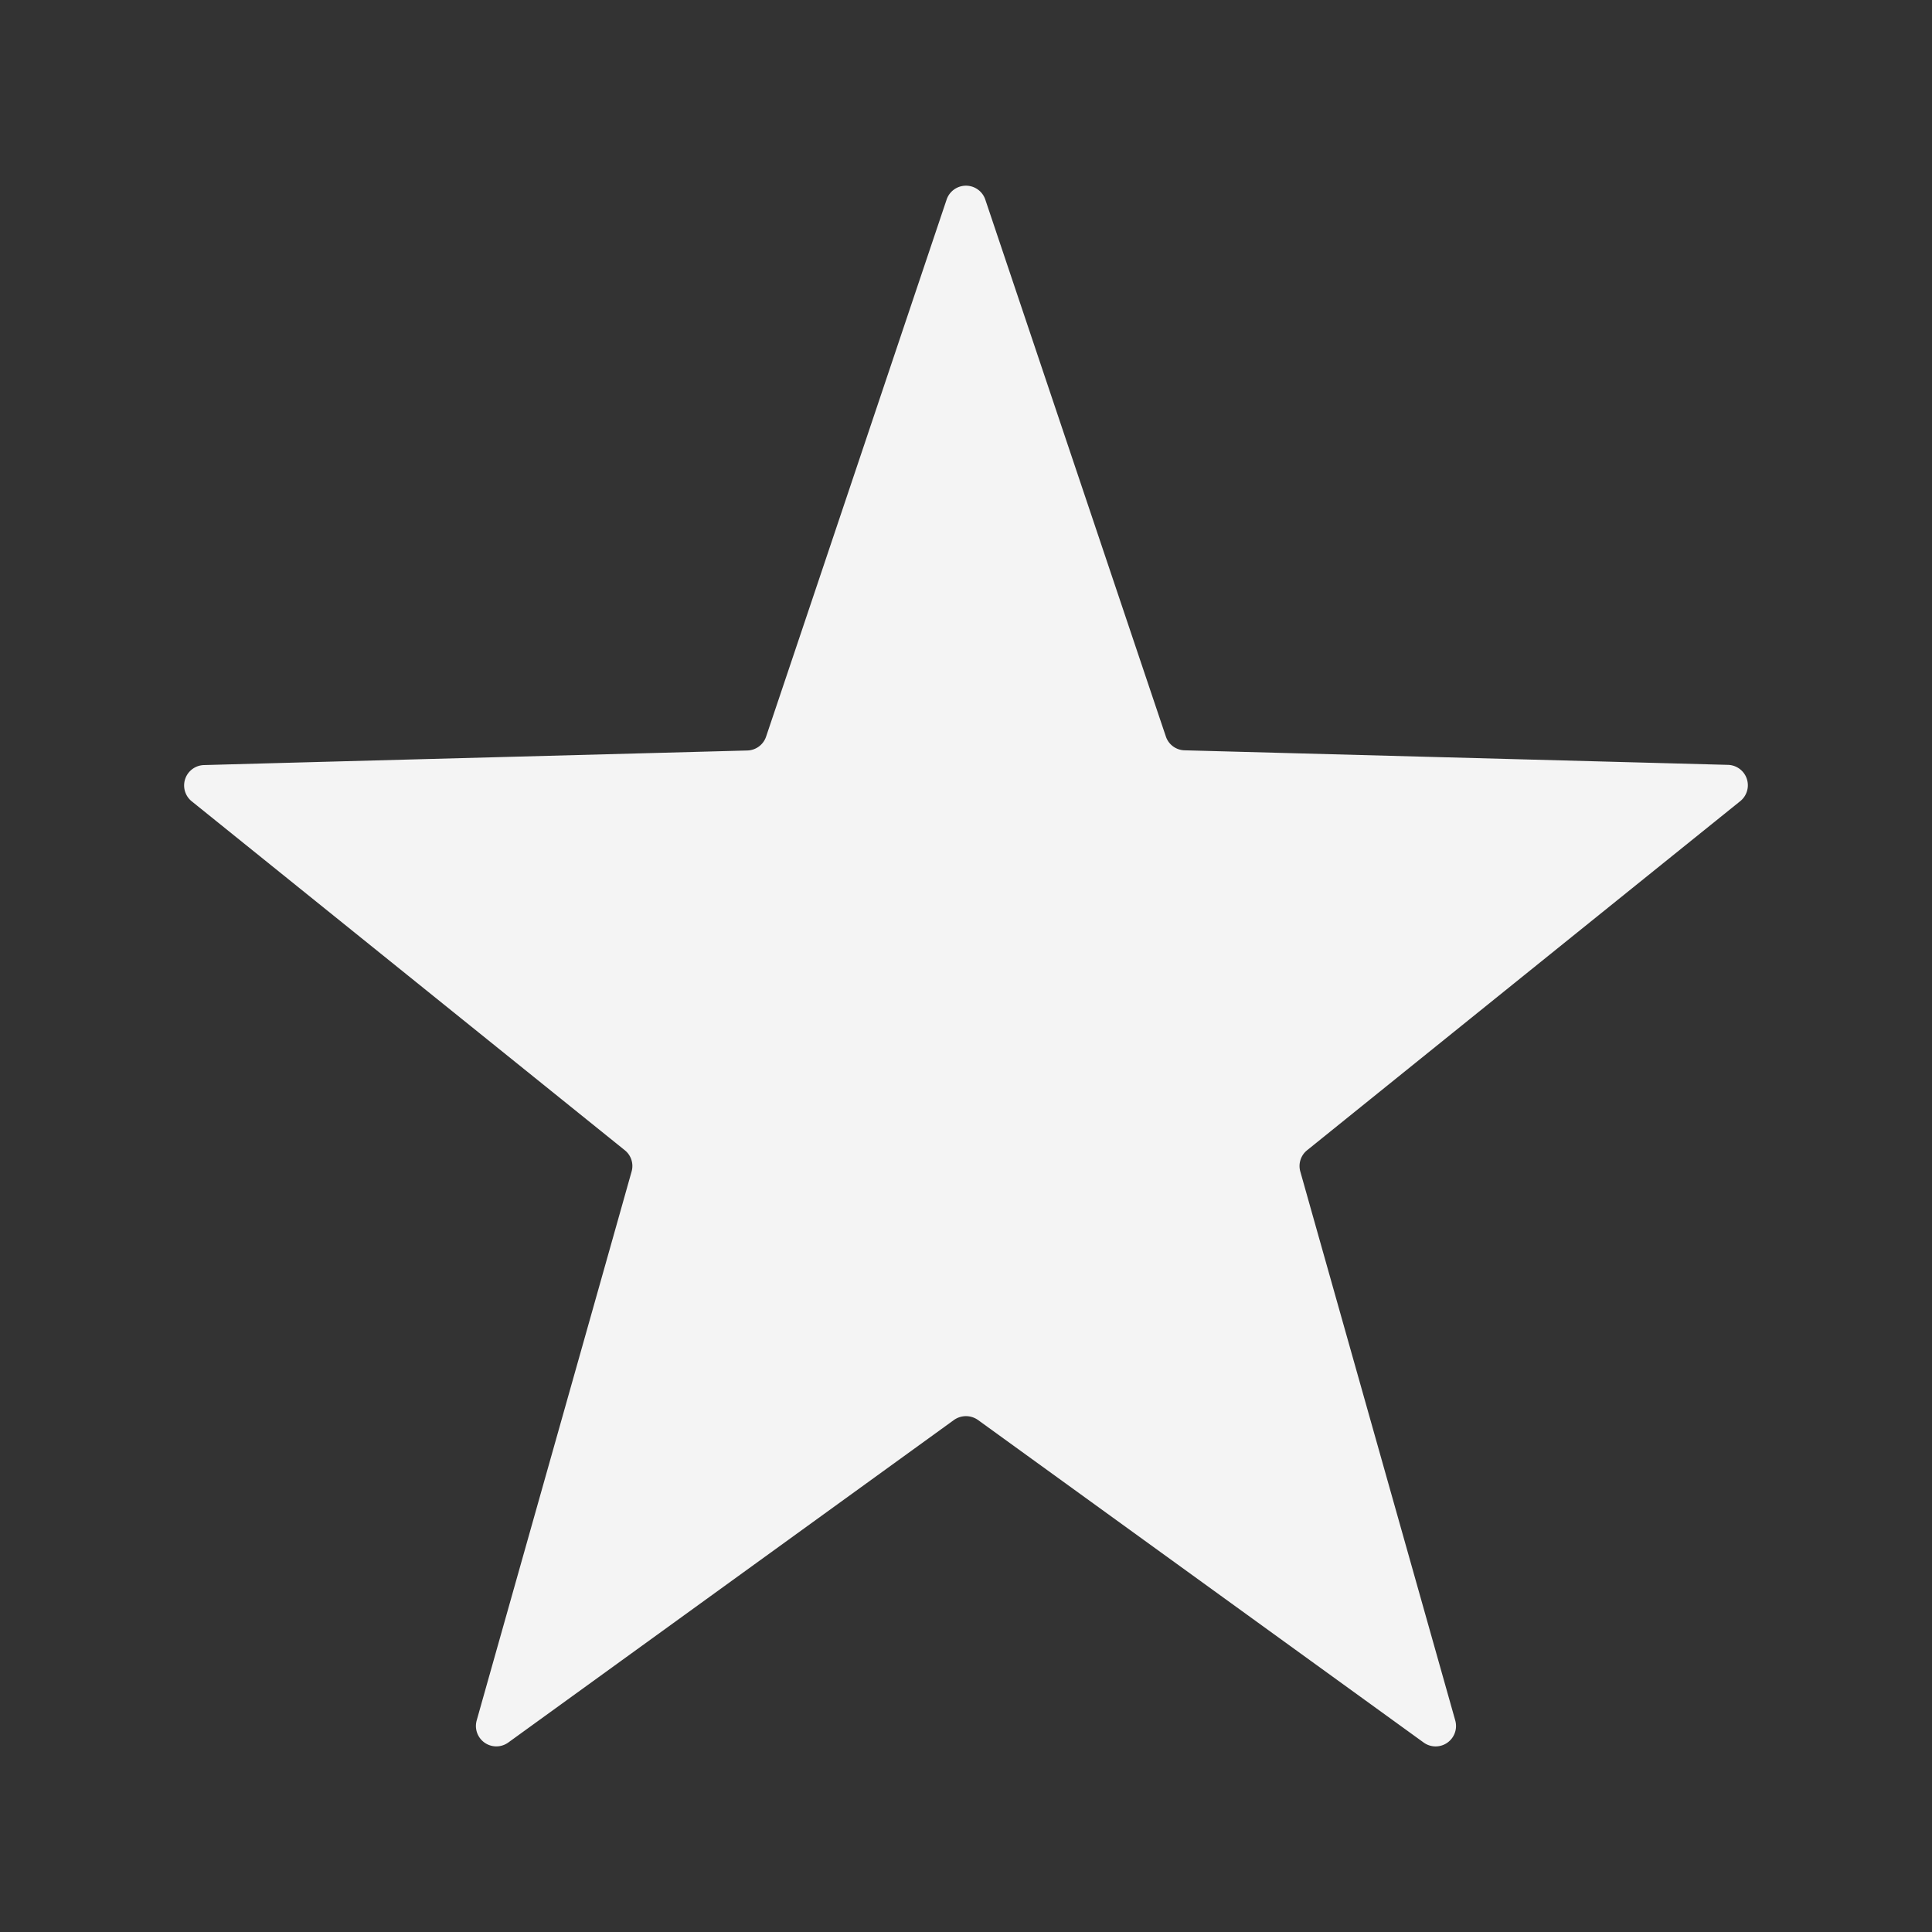 <svg xmlns="http://www.w3.org/2000/svg" xml:space="preserve" fill-rule="evenodd" stroke-linejoin="round" stroke-miterlimit="2" clip-rule="evenodd" viewBox="0 0 64 64">
  <rect x="0" y="0" width="64" height="64" fill="#333333" stroke="none"/>
  <g id="white">
    <path fill="#f4f4f4" fill-rule="nonzero" d="M31.357 6.614a.676.676 0 0 1 1.283 0c1.504 4.473 5.187 15.43 5.98 17.781a.67.67 0 0 0 .622.46l17.995.482a.676.676 0 0 1 .41 1.203c-4.784 3.853-9.566 7.707-14.347 11.563a.67.67 0 0 0-.224.711c.661 2.347 3.854 13.652 5.13 18.174a.676.676 0 0 1-1.048.734L32.396 47.038a.688.688 0 0 0-.794 0L16.839 57.722a.676.676 0 0 1-1.047-.734c1.275-4.522 4.469-15.827 5.129-18.174a.668.668 0 0 0-.224-.711L6.354 26.547a.675.675 0 0 1 .407-1.203c4.442-.123 15.565-.417 17.995-.483a.674.674 0 0 0 .622-.46c.793-2.35 4.475-13.314 5.979-17.787Z"/>
  </g>
</svg>
